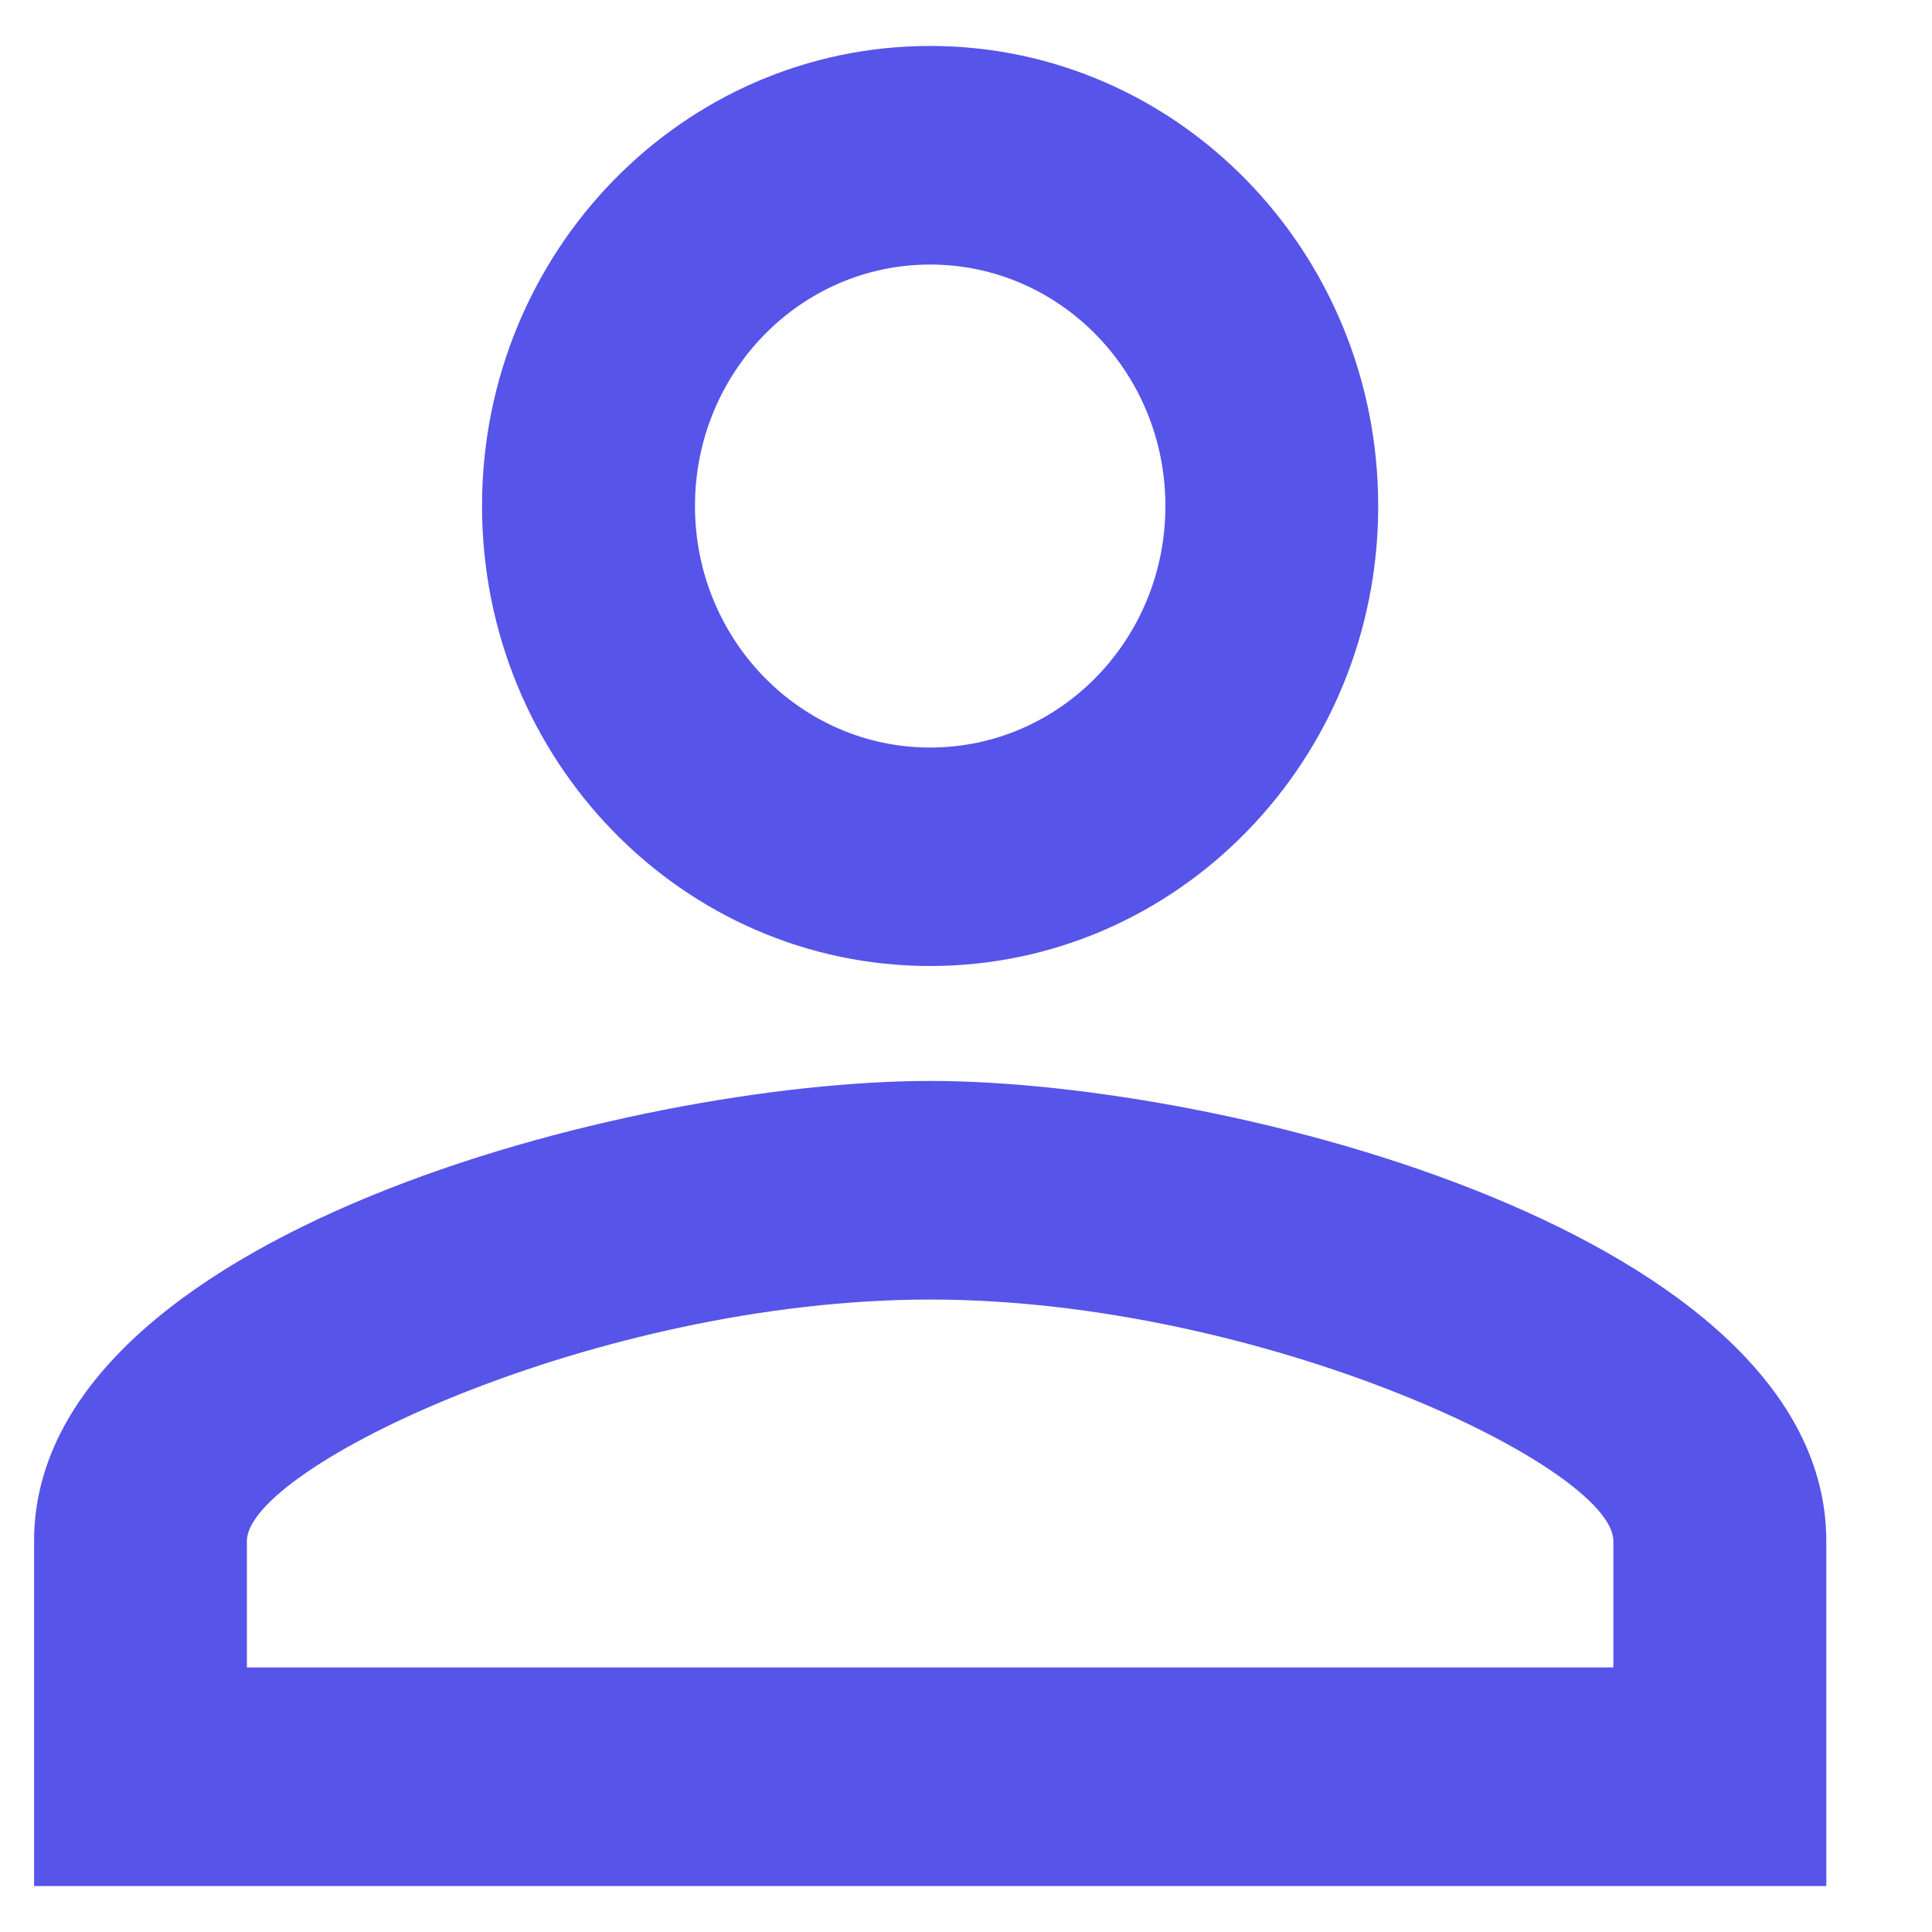 <svg width="14" height="14" viewBox="0 0 14 14" fill="none" xmlns="http://www.w3.org/2000/svg">
<path fill-rule="evenodd" clip-rule="evenodd" d="M6.74 0.333C4.946 0.333 3.493 1.825 3.493 3.667C3.493 5.508 4.946 7 6.74 7C8.534 7 9.987 5.508 9.987 3.667C9.987 1.825 8.534 0.333 6.74 0.333ZM8.445 3.667C8.445 2.7 7.682 1.917 6.74 1.917C5.799 1.917 5.036 2.7 5.036 3.667C5.036 4.633 5.799 5.417 6.74 5.417C7.682 5.417 8.445 4.633 8.445 3.667ZM11.691 11.167C11.691 10.633 9.151 9.417 6.74 9.417C4.329 9.417 1.789 10.633 1.789 11.167L1.789 12.083L11.691 12.083V11.167ZM0.247 11.167C0.247 8.95 4.573 7.833 6.74 7.833C8.907 7.833 13.234 8.95 13.234 11.167V13.667L0.247 13.667L0.247 11.167Z" fill="#5754E9"/>
</svg>
